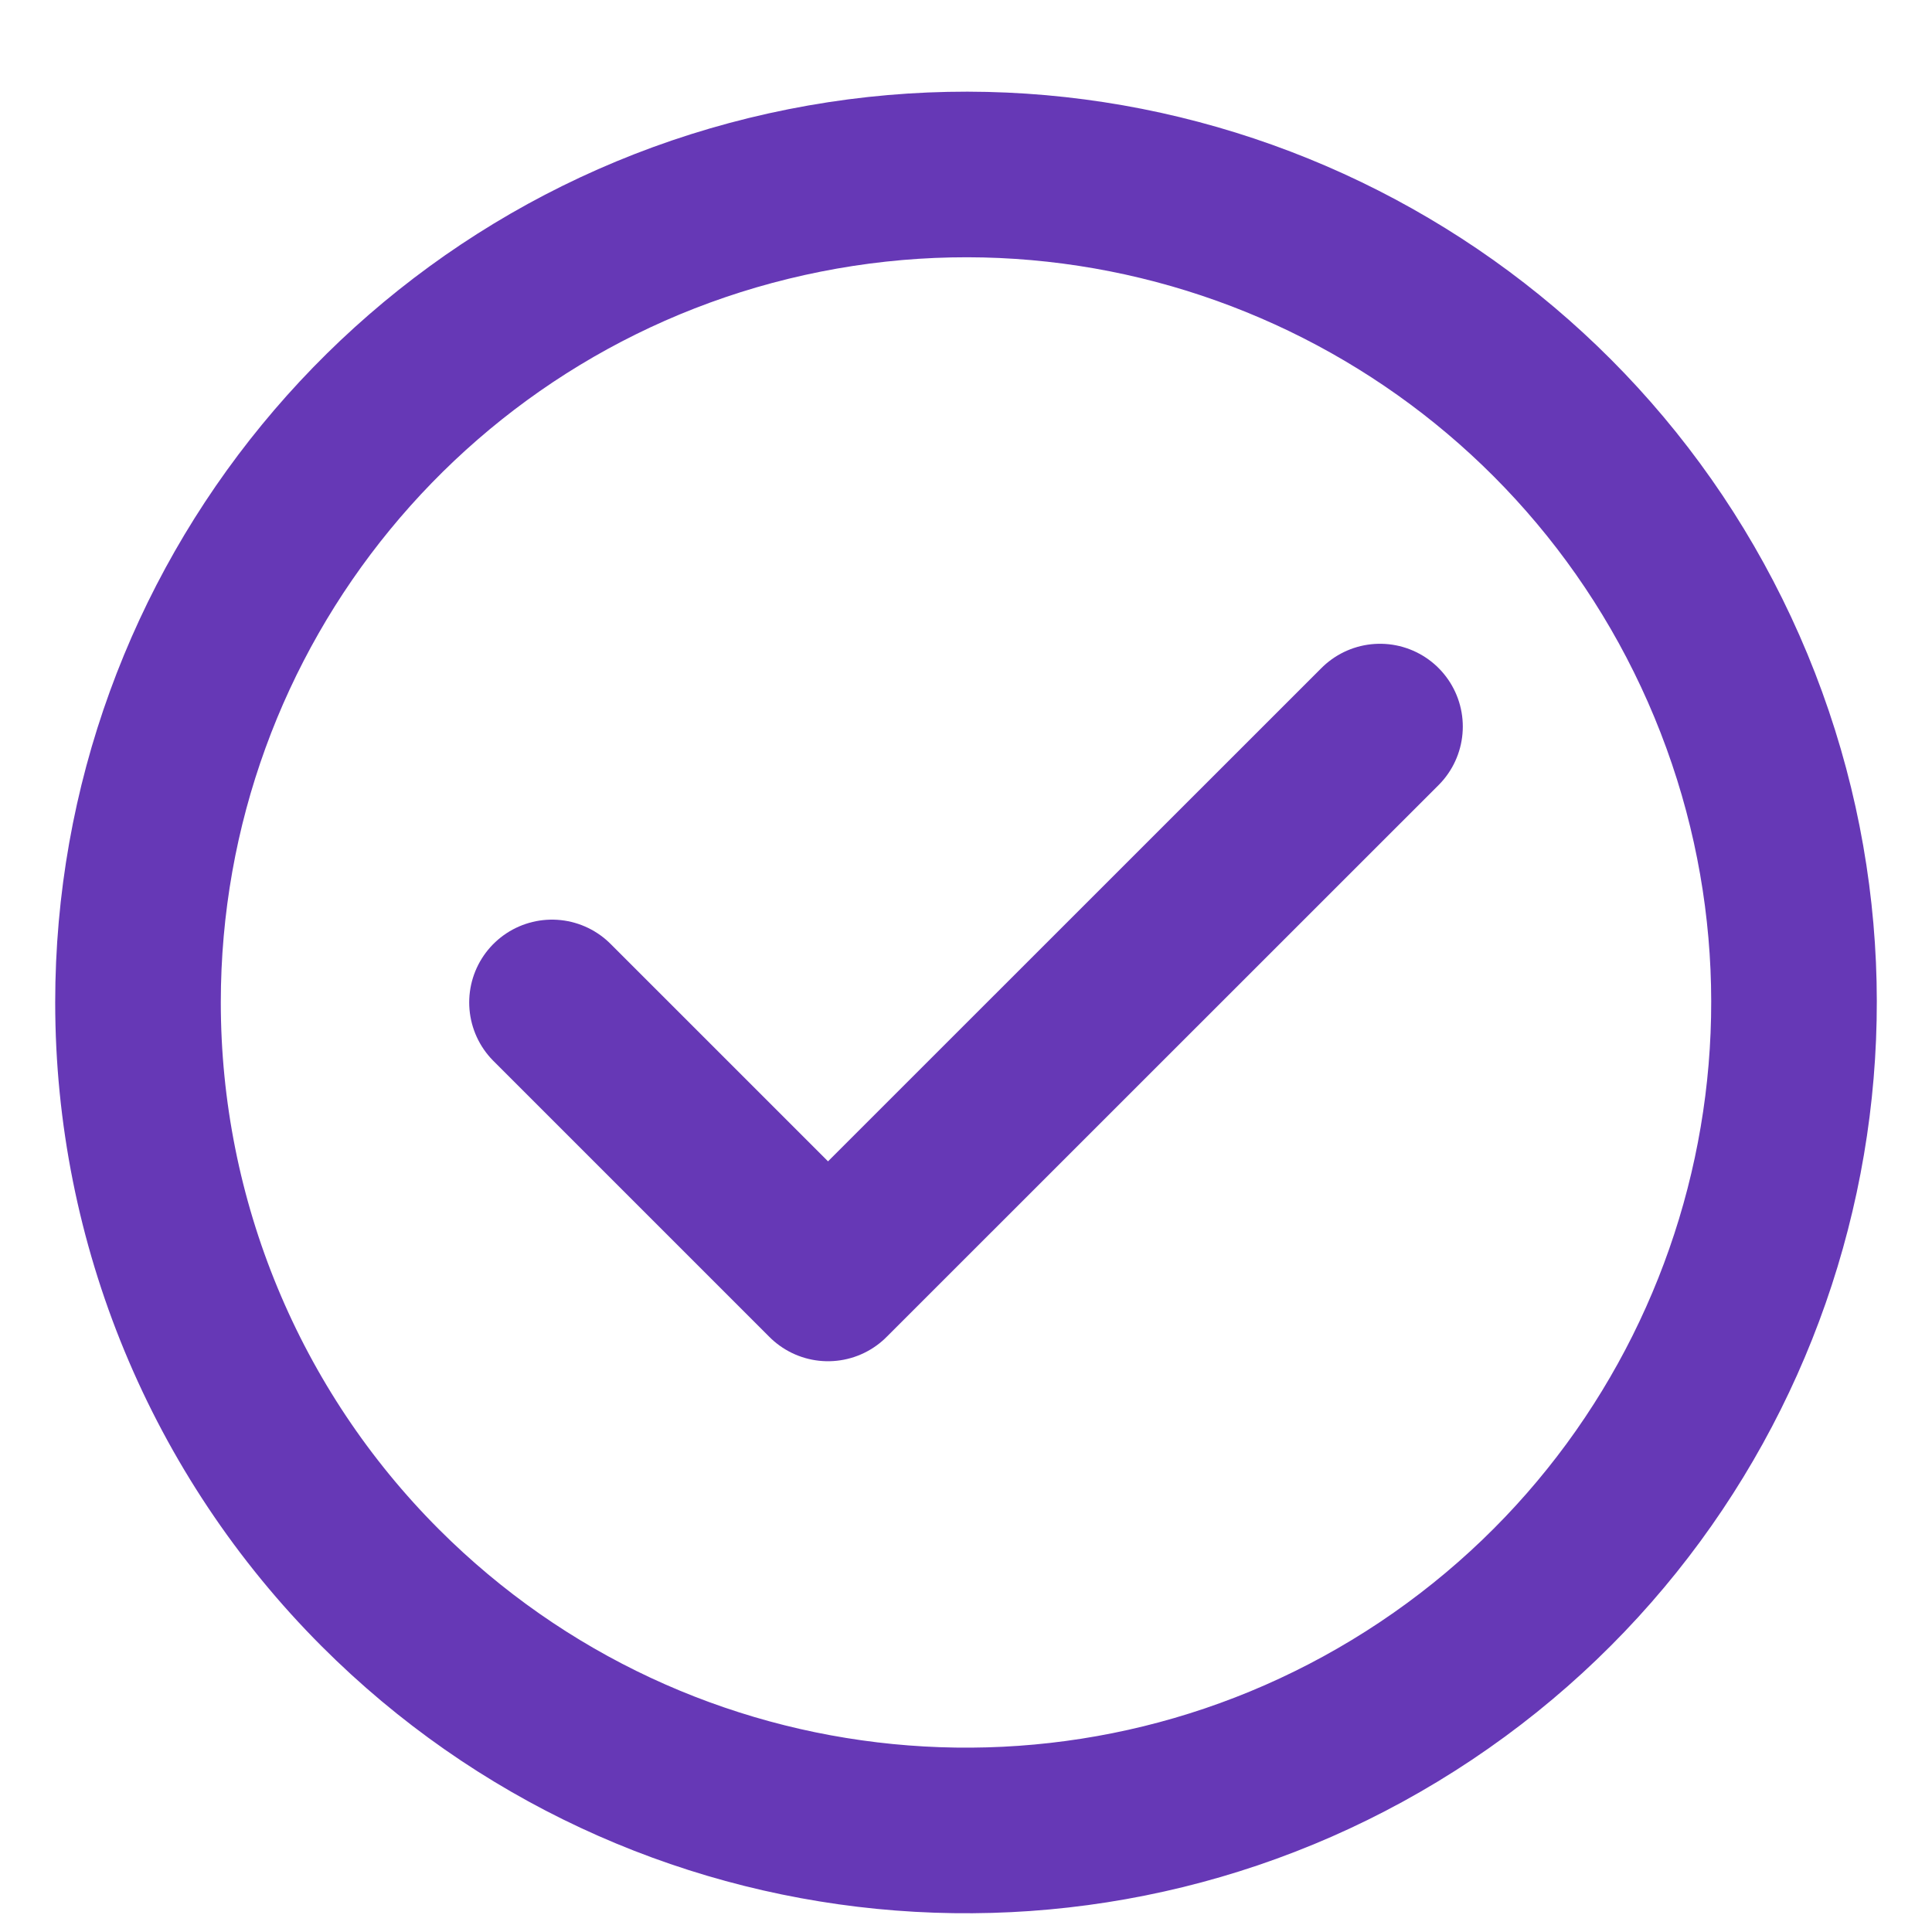 <svg class="icon right" width="14" height="14" viewBox="0 0 14 14" fill="none">
    <path fill-rule="evenodd" clip-rule="evenodd" d="M1 7.264C1 4.402 3.022 1.938 5.83 1.38C8.637 0.822 11.447 2.325 12.543 4.969C13.638 7.613 12.713 10.663 10.333 12.253C7.953 13.843 4.781 13.531 2.757 11.507C1.632 10.382 1 8.855 1 7.264Z" stroke="#6638B6" stroke-width="1.2" stroke-linecap="round" stroke-linejoin="round"/>
    <path d="M4 7.264L6 9.264L10 5.265" stroke="#6638B6" stroke-width="1.2" stroke-linecap="round" stroke-linejoin="round"/>
</svg>